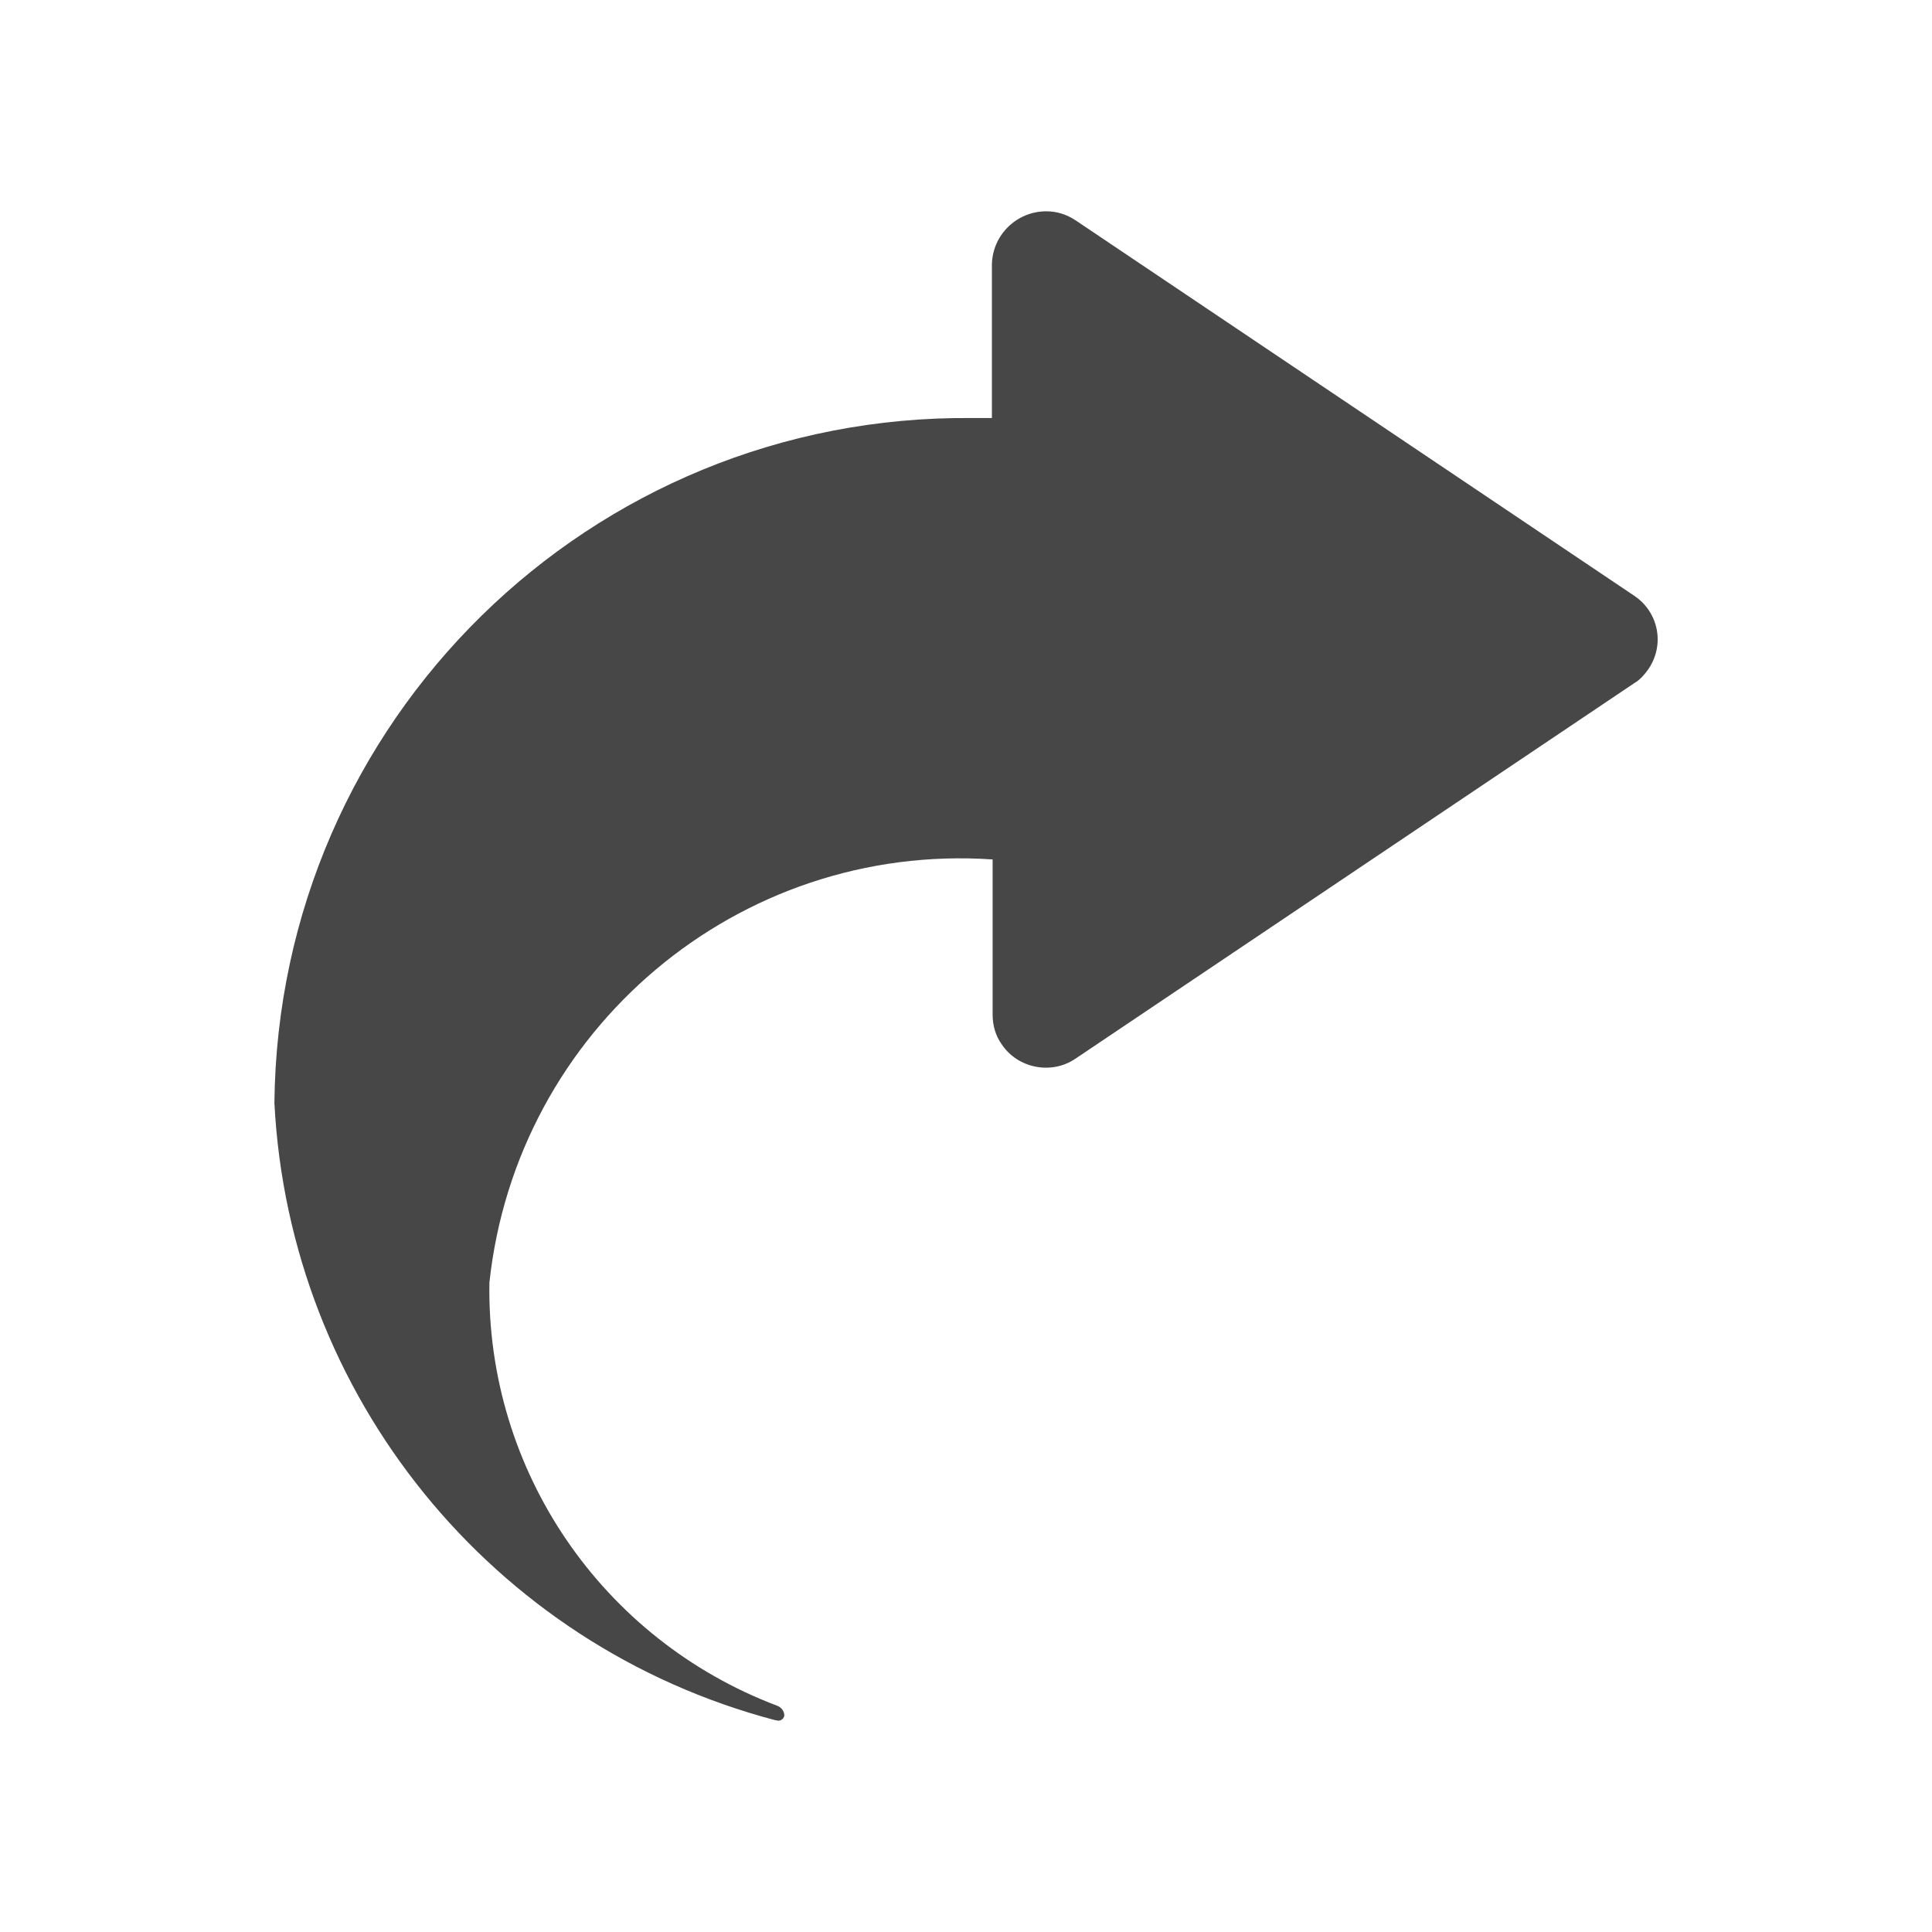 <?xml version="1.0" encoding="UTF-8" standalone="no"?>
<svg
   xmlns:dc="http://purl.org/dc/elements/1.1/"
   xmlns:cc="http://creativecommons.org/ns#"
   xmlns:rdf="http://www.w3.org/1999/02/22-rdf-syntax-ns#"
   xmlns:svg="http://www.w3.org/2000/svg"
   xmlns="http://www.w3.org/2000/svg"
   xmlns:sodipodi="http://sodipodi.sourceforge.net/DTD/sodipodi-0.dtd"
   xmlns:inkscape="http://www.inkscape.org/namespaces/inkscape"
   id="svg2"
   width="32"
   height="32"
   version="1.1"
   viewBox="0 0 32 32"
   sodipodi:docname="system.svg"
   inkscape:version="0.92.4 5da689c313, 2019-01-14">
  <sodipodi:namedview
     pagecolor="#c8c8c8"
     bordercolor="#666666"
     borderopacity="1"
     objecttolerance="10"
     gridtolerance="10"
     guidetolerance="10"
     inkscape:pageopacity="0"
     inkscape:pageshadow="2"
     inkscape:window-width="1920"
     inkscape:window-height="1011"
     id="namedview57"
     showgrid="true"
     inkscape:zoom="2.8284271"
     inkscape:cx="-42.224761"
     inkscape:cy="16.304239"
     inkscape:window-x="0"
     inkscape:window-y="0"
     inkscape:window-maximized="1"
     inkscape:current-layer="svg2"
     inkscape:snap-bbox="true"
     inkscape:bbox-nodes="true"
     inkscape:snap-nodes="true"
     inkscape:snap-smooth-nodes="false"
     inkscape:snap-global="true"
     inkscape:snap-bbox-edge-midpoints="true"
     inkscape:snap-bbox-midpoints="false"
     inkscape:object-nodes="false">
    <inkscape:grid
       type="xygrid"
       id="grid862" />
  </sodipodi:namedview>
  <defs
     id="defs87">
    <style
       id="current-color-scheme"
       type="text/css">
   .ColorScheme-Text { color:#dedede; } .ColorScheme-Highlight { color:#5294e2; } .ColorScheme-ButtonBackground { color:#dedede; }
  </style>
    <style
       id="current-color-scheme-6"
       type="text/css" />
    <linearGradient
       id="a">
      <stop
         id="stop945"
         stop-color="#fff"
         offset="0" />
      <stop
         id="stop947"
         stop-opacity=".235"
         stop-color="#fff"
         offset=".508" />
      <stop
         id="stop949"
         stop-opacity=".157"
         stop-color="#fff"
         offset=".835" />
      <stop
         id="stop951"
         stop-opacity=".392"
         stop-color="#fff"
         offset="1" />
    </linearGradient>
    <linearGradient
       id="c">
      <stop
         id="stop954"
         stop-color="#3d3d3d"
         offset="0" />
      <stop
         id="stop956"
         stop-opacity=".498"
         stop-color="#686868"
         offset=".5" />
      <stop
         id="stop958"
         stop-opacity="0"
         stop-color="#686868"
         offset="1" />
    </linearGradient>
    <linearGradient
       id="b">
      <stop
         id="stop961"
         stop-color="#919caf"
         offset="0" />
      <stop
         id="stop963"
         stop-color="#68758e"
         offset=".262" />
      <stop
         id="stop965"
         stop-color="#485a6c"
         offset=".705" />
      <stop
         id="stop967"
         stop-color="#444c5c"
         offset="1" />
    </linearGradient>
    <style
       id="style924"
       type="text/css" />
    <style
       id="style941"
       type="text/css" />
    <style
       id="style963"
       type="text/css" />
    <style
       id="style990"
       type="text/css" />
    <style
       id="style946"
       type="text/css" />
    <style
       id="style968"
       type="text/css" />
    <style
       id="style987"
       type="text/css" />
    <style
       id="style1014"
       type="text/css" />
  </defs>
  <g
     id="22-22-system-suspend"
     transform="translate(-22,-988.362)">
    <rect
       id="rect4222"
       width="22"
       height="22"
       x="0"
       y="1030.36"
       style="opacity:0.001;fill:currentColor;fill-opacity:1;stroke:none;stroke-width:2;stroke-linecap:round;stroke-linejoin:round;stroke-miterlimit:4;stroke-dasharray:none;stroke-opacity:1" />
    <g
       id="g4380"
       transform="matrix(1.001,0,0,0.999,-322.316,1012.403)"
       style="display:inline;opacity:1;fill:currentColor;fill-opacity:1">
      <path
         id="path4398"
         class="ColorScheme-Text"
         d="M 8.045,2 C 5.471,1.98 3.161,3.608 2.32,6.035 2.097,6.68 1.999,7.343 2,8 1.999,8.657 2.097,9.32 2.32,9.965 3.161,12.393 5.471,14.02 8.045,14 10.619,13.98 12.9,12.315 13.703,9.875 13.906,9.258 14.001,8.626 14,8 14.001,7.374 13.906,6.742 13.703,6.125 12.9,3.685 10.619,2.02 8.045,2 Z M 8.029,3.998 C 9.752,4.011 11.264,5.113 11.801,6.746 11.937,7.159 12,7.583 12,8 12,8.417 11.937,8.841 11.801,9.254 11.264,10.887 9.752,11.989 8.029,12.002 6.307,12.015 4.774,10.937 4.211,9.312 4.062,8.881 3.996,8.438 3.996,8 3.996,7.562 4.062,7.119 4.211,6.688 4.774,5.063 6.307,3.985 8.029,3.998 Z M 5.855,7 C 5.381,7 5,7.446 5,8 5,8.554 5.381,9 5.855,9 L 10.143,9 C 10.617,9 11,8.554 11,8 11,7.446 10.617,7 10.143,7 L 5.855,7 Z"
         transform="matrix(0.999,0,0,1.001,325.011,20.984)"
         style="fill:#191919;fill-opacity:1;opacity:0.8" />
    </g>
  </g>
  <g
     id="22-22-system-switch-user"
     transform="translate(1e-6,-988.362)">
    <rect
       id="rect4220"
       width="22"
       height="22"
       x="0"
       y="1030.36"
       style="opacity:0.001;fill:currentColor;fill-opacity:1;stroke:none;stroke-width:2;stroke-linecap:round;stroke-linejoin:round;stroke-miterlimit:4;stroke-dasharray:none;stroke-opacity:1" />
    <path
       id="path4481"
       class="ColorScheme-Text"
       d="m 10.994,1035.362 c -1.87,0 -3.394,1.534 -3.449,3.451 -0.046,0.012 -0.091,0.033 -0.135,0.055 -0.43,0.227 -0.54,0.934 -0.246,1.59 0.237,0.527 0.658,0.854 1.039,0.844 0.287,1.753 1.43,3.061 2.791,3.061 l 0.012,0 c 1.361,0 2.504,-1.308 2.791,-3.061 0.382,0.01 0.802,-0.316 1.039,-0.844 0.294,-0.656 0.184,-1.363 -0.246,-1.59 -0.043,-0.023 -0.089,-0.044 -0.135,-0.055 -0.055,-1.917 -1.579,-3.451 -3.449,-3.451 l -0.012,0 z m 2.4,8 c -0.289,0.701 -1.274,1.225 -2.449,1.225 -1.17,0 -2.146,-0.517 -2.439,-1.213 -2.469,0.258 -4.268,0.89 -4.484,1.637 -0.003,0.01 0.002,0.016 0,0.024 -0.007,0.026 -0.007,0.049 -0.01,0.076 -10e-4,0.012 -0.012,0.021 -0.012,0.035 -9e-5,0 0,0.011 0,0.012 l 0,1.848 c 0,0.198 0.156,0.357 0.35,0.357 l 13.301,0 c 0.194,0 0.35,-0.16 0.35,-0.357 l 0,-1.848 c 0,-0.01 3.5e-4,-0.015 0,-0.023 -0.002,-0.043 -0.021,-0.081 -0.033,-0.123 -0.221,-0.756 -2.058,-1.396 -4.572,-1.648 z"
       style="fill:#191919;fill-opacity:1;opacity:0.8" />
  </g>
  <g
     id="22-22-system-shutdown"
     transform="translate(-44,-988.362)">
    <rect
       id="rect4229"
       width="22"
       height="22"
       x="0"
       y="1030.36"
       style="opacity:0.001;fill:currentColor;fill-opacity:1;stroke:none;stroke-width:2;stroke-linecap:round;stroke-linejoin:round;stroke-miterlimit:4;stroke-dasharray:none;stroke-opacity:1" />
    <path
       id="rect4324"
       class="ColorScheme-Text"
       d="m 11,1034.362 c -0.554,0 -1,0.446 -1,1 l 0,5.002 c 0,0.554 0.446,0.998 1,0.998 0.554,0 1,-0.444 1,-0.998 l 0,-5.002 c 0,-0.554 -0.446,-1 -1,-1 z m 2.939,1.99 a 1,1 0 0 0 -0.543,1.809 c 1.378,1.03 1.941,2.815 1.404,4.449 -0.537,1.634 -2.051,2.739 -3.771,2.752 -1.721,0.013 -3.25,-1.067 -3.812,-2.693 -0.562,-1.626 -0.026,-3.419 1.336,-4.471 a 1,1 0 1 0 -1.223,-1.582 c -2.035,1.572 -2.842,4.277 -2.002,6.707 0.84,2.43 3.145,4.059 5.717,4.039 2.572,-0.02 4.854,-1.686 5.656,-4.129 0.802,-2.443 -0.048,-5.134 -2.107,-6.674 a 1,1 0 0 0 -0.654,-0.207 z"
       style="fill:#191919;fill-opacity:1;opacity:0.8" />
  </g>
  <g
     id="22-22-system-reboot"
     transform="matrix(0,-1,1,0,-1096.362,64)">
    <rect
       id="rect4235"
       width="22"
       height="22"
       x="0"
       y="1030.36"
       style="opacity:0.001;fill:currentColor;fill-opacity:1;stroke:none;stroke-width:2;stroke-linecap:round;stroke-linejoin:round;stroke-miterlimit:4;stroke-dasharray:none;stroke-opacity:1" />
    <g
       id="layer12"
       transform="matrix(1.001,0,0,0.999,-322.316,1012.403)"
       style="display:inline;opacity:1;fill:currentColor;fill-opacity:1">
      <path
         id="path6796"
         class="ColorScheme-Text"
         d="M 8.045,2 C 5.471,1.98 3.161,3.608 2.32,6.035 2.097,6.68 1.999,7.343 2,8 1.999,8.657 2.097,9.32 2.32,9.965 3.161,12.393 5.471,14.02 8.045,14 10.619,13.98 12.9,12.315 13.703,9.875 13.906,9.258 14.001,8.626 14,8 14.001,7.374 13.906,6.742 13.703,6.125 12.9,3.685 10.619,2.02 8.045,2 Z M 8.029,3.998 C 9.752,4.011 11.264,5.113 11.801,6.746 11.937,7.159 12,7.583 12,8 12,8.417 11.937,8.841 11.801,9.254 11.264,10.887 9.752,11.989 8.029,12.002 6.307,12.015 4.774,10.937 4.211,9.312 4.062,8.881 3.996,8.438 3.996,8 3.996,7.562 4.062,7.119 4.211,6.688 4.774,5.063 6.307,3.985 8.029,3.998 Z M 6.475,6 A 0.474,0.527 0 0 0 6.062,6.789 L 7.59,9.734 A 0.474,0.527 0 0 0 7.975,10 0.474,0.527 0 0 0 8.023,10 0.474,0.527 0 0 0 8.41,9.734 L 9.938,6.789 A 0.474,0.527 0 0 0 9.527,6 L 6.475,6 Z"
         transform="matrix(0.999,0,0,1.001,325.011,20.984)"
         style="fill:#191919;fill-opacity:1;opacity:0.8" />
    </g>
  </g>
  <g
     id="22-22-system-log-out"
     transform="matrix(-1,0,0,1,-66,-988.362)"
     inkscape:label="#22-22-system-log-out">
    <rect
       id="rect4242"
       width="22"
       height="22"
       x="0"
       y="1030.36"
       style="opacity:0.001;fill:currentColor;fill-opacity:1;stroke:none;stroke-width:2;stroke-linecap:round;stroke-linejoin:round;stroke-miterlimit:4;stroke-dasharray:none;stroke-opacity:1" />
    <path
       id="path4360"
       class="ColorScheme-Text"
       d="m 11.475,1035.362 a 0.474,0.527 0 0 0 -0.412,0.789 l 1.527,2.945 a 0.474,0.527 0 0 0 0.385,0.266 0.474,0.527 0 0 0 0.049,0 0.474,0.527 0 0 0 0.387,-0.266 l 0.326,-0.629 c 1.122,1.053 1.554,2.659 1.064,4.146 -0.537,1.633 -2.051,2.737 -3.771,2.75 -1.721,0.013 -3.25,-1.067 -3.812,-2.692 -0.562,-1.624 -0.026,-3.414 1.336,-4.465 a 1.001,0.999 0 1 0 -1.223,-1.582 c -2.035,1.57 -2.842,4.274 -2.002,6.701 0.84,2.428 3.145,4.055 5.717,4.035 2.572,-0.02 4.854,-1.685 5.656,-4.125 0.79,-2.403 -0.028,-5.043 -2.02,-6.592 l 0.256,-0.494 a 0.474,0.527 0 0 0 -0.41,-0.789 l -3.053,0 z"
       style="fill:#191919;fill-opacity:1;opacity:0.8" />
  </g>
  <g
     id="22-22-system-suspend-hibernate"
     transform="translate(-110,-988.362)">
    <rect
       id="rect4248"
       width="22"
       height="22"
       x="0"
       y="1030.36"
       style="opacity:0.001;fill:currentColor;fill-opacity:1;stroke:none;stroke-width:2;stroke-linecap:round;stroke-linejoin:round;stroke-miterlimit:4;stroke-dasharray:none;stroke-opacity:1" />
    <g
       id="g4447"
       transform="matrix(1.001,0,0,0.999,-322.316,1012.403)"
       style="display:inline;opacity:1;fill:currentColor;fill-opacity:1">
      <path
         id="path4455"
         class="ColorScheme-Text"
         d="M 80.045,2 C 77.471,1.98 75.161,3.608 74.32,6.035 74.097,6.68 73.999,7.343 74,8 73.999,8.657 74.097,9.32 74.32,9.965 75.161,12.393 77.471,14.02 80.045,14 82.619,13.98 84.9,12.315 85.703,9.875 85.906,9.258 86.001,8.626 86,8 86.001,7.374 85.906,6.742 85.703,6.125 84.9,3.685 82.619,2.02 80.045,2 Z m -0.016,1.998 c 1.722,0.013 3.234,1.115 3.771,2.748 C 83.937,7.159 84,7.583 84,8 84,8.417 83.937,8.841 83.801,9.254 83.264,10.887 81.752,11.989 80.029,12.002 78.307,12.015 76.774,10.937 76.211,9.312 76.062,8.881 75.996,8.438 75.996,8 75.996,7.562 76.062,7.119 76.211,6.688 76.774,5.063 78.307,3.985 80.029,3.998 Z M 80,6 a 2,2 0 0 0 -2,2 2,2 0 0 0 2,2 2,2 0 0 0 2,-2 2,2 0 0 0 -2,-2 z"
         transform="matrix(0.999,0,0,1.001,253.079,20.984)"
         style="fill:#191919;fill-opacity:1;opacity:0.8" />
    </g>
  </g>
  <g
     id="22-22-system-lock-screen"
     transform="translate(22,-988.362)">
    <rect
       id="rect4255"
       width="22"
       height="22"
       x="0"
       y="1030.36"
       style="opacity:0.001;fill:currentColor;fill-opacity:1;stroke:none;stroke-width:2;stroke-linecap:round;stroke-linejoin:round;stroke-miterlimit:4;stroke-dasharray:none;stroke-opacity:1" />
    <path
       id="path5975"
       class="ColorScheme-Text"
       d="m 11,1034.362 c -2.216,0 -4,1.822 -4,4.062 l 0,1.938 -1,0 c -0.554,0 -1,0.446 -1,1 l 0,6 c 0,0.554 0.446,1 1,1 l 10,0 c 0.554,0 1,-0.446 1,-1 l 0,-6 c 0,-0.554 -0.446,-1 -1,-1 l -1,0 0,-1.938 c 0,-2.24 -1.784,-4.062 -4,-4.062 z m 0,2 c 1.108,0 2,0.892 2,2 l 0,2 -4,0 0,-2 c 0,-1.108 0.892,-2 2,-2 z"
       style="fill:#191919;fill-opacity:1;opacity:0.8" />
  </g>
  <g
     id="g1109"
     transform="translate(0,1)" />
  <g
     id="system-reboot">
    <rect
       style="opacity:0;fill:#000000;fill-opacity:1;fill-rule:evenodd;stroke:none;stroke-width:2;stroke-linecap:round;stroke-linejoin:round;stroke-miterlimit:4;stroke-dasharray:none;stroke-opacity:1;paint-order:fill markers stroke"
       id="rect1129-7"
       width="32"
       height="32"
       x="-122.623"
       y="1.1025606e-07"
       rx="0"
       ry="0" />
    <path
       style="opacity:0.8;fill:#191919;fill-opacity:1;stroke-width:0.026"
       inkscape:connector-curvature="0"
       d="m -95.195,14.93 a 1.071,1.071 0 1 1 0,2.142 h -4.286 a 1.071,1.071 0 1 1 0,-2.142 z m -5.618,-3.222 a 1.073,1.073 0 0 1 -1.517,-1.516 l 3.031,-3.029 a 1.072,1.072 0 0 1 1.516,1.516 l -3.03,3.029 z m -5.81,10.366 a 1.07,1.07 0 0 1 1.073,1.071 v 4.285 a 1.072,1.072 0 0 1 -2.144,0 v -4.284 a 1.067,1.067 0 0 1 1.071,-1.072 z m 0,-18.574 a 1.071,1.071 0 0 1 1.073,1.071 v 4.285 a 1.072,1.072 0 0 1 -2.144,0 V 4.572 a 1.071,1.071 0 0 1 1.071,-1.071 z m -7.323,3.662 3.03,3.033 a 1.071,1.071 0 0 1 -1.513,1.514 l -3.032,-3.031 a 1.073,1.073 0 0 1 1.515,-1.516 z m 1.252,8.837 a 1.067,1.067 0 0 1 -1.071,1.072 h -4.286 a 1.071,1.071 0 1 1 0,-2.142 h 4.285 c 0.591,0 1.071,0.479 1.072,1.071 z m 0.263,4.296 a 1.071,1.071 0 0 1 1.514,1.516 l -3.03,3.029 a 1.073,1.073 0 0 1 -1.516,-1.516 z m 11.619,0 3.029,3.029 a 1.072,1.072 0 1 1 -1.515,1.516 l -3.029,-3.03 a 1.072,1.072 0 1 1 1.515,-1.516 z"
       p-id="115499"
       id="path945" />
  </g>
  <g
     id="system-shutdown">
    <rect
       ry="0"
       rx="0"
       y="5e-07"
       x="-82.623"
       height="32"
       width="32"
       id="rect1086"
       style="opacity:0;fill:#000000;fill-opacity:1;fill-rule:evenodd;stroke:none;stroke-width:2;stroke-linecap:round;stroke-linejoin:round;stroke-miterlimit:4;stroke-dasharray:none;stroke-opacity:1;paint-order:fill markers stroke" />
    <g
       style="opacity:0.8;fill:#191919;fill-opacity:1"
       transform="matrix(0.026,0,0,0.026,-80.142,2.375)"
       id="g980">
      <path
         style="fill:#191919;fill-opacity:1"
         inkscape:connector-curvature="0"
         d="M 512,989.4 C 388.9,989.4 273.1,941.5 186,854.4 98.9,767.3 51,651.5 51,528.4 c 0,-123.1 47.9,-238.9 135,-326 17,-17 44.6,-17 61.6,0 17,17 17,44.6 0,61.6 -70.6,70.7 -109.5,164.6 -109.5,264.4 0,99.9 38.9,193.8 109.5,264.4 70.6,70.6 164.5,109.5 264.4,109.5 99.9,0 193.8,-38.9 264.4,-109.5 C 847,722.2 885.9,628.3 885.9,528.4 885.9,428.5 847,334.6 776.4,264 c -17,-17 -17,-44.6 0,-61.6 17,-17 44.6,-17 61.6,0 87.1,87.1 135,202.8 135,326 0,123.1 -47.9,238.9 -135,326 -87.1,87.1 -202.9,135 -326,135 z"
         p-id="121516"
         id="path967" />
      <path
         style="fill:#191919;fill-opacity:1"
         inkscape:connector-curvature="0"
         d="m 512,554.7 c -23.6,0 -42.7,-19.1 -42.7,-42.7 V 85.3 c 0,-23.6 19.1,-42.7 42.7,-42.7 23.6,0 42.7,19.1 42.7,42.7 V 512 c 0,23.6 -19.1,42.7 -42.7,42.7 z"
         p-id="121517"
         id="path969" />
    </g>
  </g>
  <g
     id="system-suspend">
    <rect
       ry="0"
       rx="0"
       y="1.1181641e-07"
       x="-162.927"
       height="32"
       width="32"
       id="rect964"
       style="opacity:0;fill:#000000;fill-opacity:1;fill-rule:evenodd;stroke:none;stroke-width:2;stroke-linecap:round;stroke-linejoin:round;stroke-miterlimit:4;stroke-dasharray:none;stroke-opacity:1;paint-order:fill markers stroke" />
    <g
       style="opacity:0.8;fill:#191919;fill-opacity:1"
       transform="matrix(0.029,0,0,0.029,-161.902,1.011)"
       id="g1007">
      <path
         style="fill:#191919;fill-opacity:1"
         inkscape:connector-curvature="0"
         d="m 511.935,939.055 c -114.166,0 -221.479,-44.477 -302.158,-125.156 C 129.099,733.091 84.622,625.778 84.622,511.741 c 0,-227.038 177.39,-414.384 403.911,-426.667 7.887,-0.388 15.515,2.715 20.687,8.663 5.172,5.947 7.499,13.834 6.206,21.592 -4.008,24.048 -6.077,48.743 -6.077,73.438 0,126.319 29.22,221.737 84.558,275.782 39.564,38.659 93.996,57.406 161.616,55.855 51.329,-1.164 99.556,-21.204 139.378,-57.794 7.24,-6.723 17.842,-8.663 27.022,-5.042 9.18,3.62 15.515,12.283 16.291,22.109 0.776,10.602 1.164,21.463 1.164,32.065 0,114.166 -44.477,221.479 -125.156,302.158 -80.808,80.679 -188.121,125.156 -302.287,125.156 z M 459.96,139.636 c -183.855,25.341 -323.62,183.079 -323.62,372.105 0,207.127 168.469,375.596 375.596,375.596 199.887,0 363.83,-156.962 374.95,-354.133 -39.564,24.436 -83.782,37.754 -130.327,38.788 -82.101,1.939 -149.075,-21.851 -198.982,-70.594 -34.909,-34.133 -61.156,-80.42 -77.834,-137.438 -14.739,-50.295 -22.238,-109.382 -22.238,-175.321 0.129,-16.42 0.905,-32.711 2.457,-49.002 z m 296.081,406.497 z"
         p-id="13990"
         id="path994" />
      <path
         style="fill:#191919;fill-opacity:1"
         inkscape:connector-curvature="0"
         d="M 848.097,367.709 H 631.79 c -10.473,0 -19.911,-6.335 -23.919,-16.032 -4.008,-9.697 -1.681,-20.945 5.818,-28.186 L 751.127,188.38 H 629.463 c -14.222,0 -25.859,-11.636 -25.859,-25.859 0,-14.222 11.636,-25.859 25.859,-25.859 h 184.889 c 10.473,0 19.911,6.335 23.919,16.032 4.008,9.697 1.681,20.945 -5.818,28.186 L 695.014,315.992 h 153.083 c 14.222,0 25.859,11.636 25.859,25.859 0,14.222 -11.636,25.859 -25.859,25.859 z"
         p-id="13991"
         id="path996" />
    </g>
  </g>
  <g
     id="system-suspend-hibernate">
    <rect
       style="opacity:0;fill:#000000;fill-opacity:1;fill-rule:evenodd;stroke:none;stroke-width:2;stroke-linecap:round;stroke-linejoin:round;stroke-miterlimit:4;stroke-dasharray:none;stroke-opacity:1;paint-order:fill markers stroke"
       id="rect887"
       width="32"
       height="32"
       x="-39.988"
       y="5.1477053e-07"
       rx="0"
       ry="0" />
    <g
       transform="translate(-81.496,46.508)"
       id="g944">
      <g
         id="g955"
         transform="matrix(0.834,0,0,0.834,7.482,-2.993)">
        <path
           style="color:#000000;font-style:normal;font-variant:normal;font-weight:normal;font-stretch:normal;font-size:medium;line-height:normal;font-family:sans-serif;font-variant-ligatures:normal;font-variant-position:normal;font-variant-caps:normal;font-variant-numeric:normal;font-variant-alternates:normal;font-feature-settings:normal;text-indent:0;text-align:start;text-decoration:none;text-decoration-line:none;text-decoration-style:solid;text-decoration-color:#000000;letter-spacing:normal;word-spacing:normal;text-transform:none;writing-mode:lr-tb;direction:ltr;text-orientation:mixed;dominant-baseline:auto;baseline-shift:baseline;text-anchor:start;white-space:normal;shape-padding:0;clip-rule:nonzero;display:inline;overflow:visible;visibility:visible;opacity:0.8;isolation:auto;mix-blend-mode:normal;color-interpolation:sRGB;color-interpolation-filters:linearRGB;solid-color:#000000;solid-opacity:1;vector-effect:none;fill:#191919;fill-opacity:1;fill-rule:evenodd;stroke:none;stroke-width:2.084;stroke-linecap:round;stroke-linejoin:miter;stroke-miterlimit:4;stroke-dasharray:none;stroke-dashoffset:3;stroke-opacity:1;paint-order:stroke fill markers;color-rendering:auto;image-rendering:auto;shape-rendering:auto;text-rendering:auto;enable-background:accumulate"
           d="M -23.988 3.5 C -27.191 3.5 -30.394 4.719 -32.832 7.156 C -37.707 12.032 -37.707 19.968 -32.832 24.844 C -27.957 29.719 -20.02 29.719 -15.145 24.844 C -10.269 19.968 -10.269 12.032 -15.145 7.156 C -17.582 4.719 -20.785 3.5 -23.988 3.5 z M -23.988 5.57 C -21.612 5.57 -19.239 6.386 -17.307 8.008 L -31.98 22.682 C -35.42 18.581 -35.215 12.488 -31.357 8.631 C -29.318 6.591 -26.653 5.57 -23.988 5.57 z M -16.006 9.307 C -12.558 13.407 -12.758 19.508 -16.619 23.369 C -20.48 27.23 -26.579 27.431 -30.68 23.982 L -16.006 9.307 z "
           transform="matrix(1.199,0,0,1.199,88.771,-52.19)"
           id="path912" />
      </g>
    </g>
  </g>
  <g
     id="system-log-out"
     transform="translate(-82.623)">
    <rect
       ry="0"
       rx="0"
       y="1.1e-07"
       x="82.623"
       height="32"
       width="32"
       id="rect950"
       style="opacity:0;fill:#000000;fill-opacity:1;fill-rule:evenodd;stroke:none;stroke-width:2;stroke-linecap:round;stroke-linejoin:round;stroke-miterlimit:4;stroke-dasharray:none;stroke-opacity:1;paint-order:fill markers stroke" />
    <path
       style="fill:#191919;fill-opacity:1;stroke-width:0.024;opacity:0.8"
       inkscape:connector-curvature="0"
       d="m 98.727,6.924 h 0.325 V 4.375 c 0.013,-0.487 0.412,-0.875 0.9,-0.875 0.175,0 0.337,0.05 0.487,0.15 l 9.26,6.223 c 0.4,0.275 0.5,0.812 0.225,1.212 -0.062,0.087 -0.137,0.175 -0.225,0.225 l -9.26,6.223 c -0.4,0.275 -0.962,0.162 -1.225,-0.237 -0.1,-0.137 -0.15,-0.312 -0.15,-0.487 v -2.574 c -4.211,-0.287 -7.885,2.812 -8.335,7.01 -0.05,3.112 1.862,5.911 4.773,7.01 0.062,0.025 0.112,0.087 0.112,0.162 -0.013,0.062 -0.075,0.1 -0.137,0.075 h -0.013 C 90.767,27.255 87.418,23.119 87.168,18.27 87.23,11.935 92.404,6.861 98.727,6.924 Z"
       p-id="173433"
       id="path950" />
  </g>
  <g
     id="system-lock-screen">
    <rect
       style="opacity:0;fill:#000000;fill-opacity:1;fill-rule:evenodd;stroke:none;stroke-width:2;stroke-linecap:round;stroke-linejoin:round;stroke-miterlimit:4;stroke-dasharray:none;stroke-opacity:1;paint-order:fill markers stroke"
       id="rect1067"
       width="32"
       height="32"
       x="40.377"
       y="4.7683716e-07"
       rx="0"
       ry="0" />
    <g
       style="opacity:0.8;fill:#191919;fill-opacity:1"
       transform="matrix(0.025,0,0,0.025,43.884,3.375)"
       id="g1004">
      <path
         style="fill:#191919;fill-opacity:1"
         inkscape:connector-curvature="0"
         d="m 805.376,338.944 h -20.992 l 0.512,-55.808 C 784.384,151.552 706.048,46.08 585.216,14.336 561.152,8.192 535.552,4.608 508.928,5.12 431.616,5.12 361.984,34.816 312.32,88.064 263.68,139.776 237.056,209.92 237.568,285.184 l -2.048,53.76 h -27.648 c -77.824,0 -140.8,62.976 -140.8,140.8 V 878.08 c 0,77.824 62.976,140.8 140.8,140.8 h 597.504 c 77.824,0 140.8,-62.976 140.8,-140.8 V 479.744 c 0,-77.824 -63.488,-140.8 -140.8,-140.8 z M 563.2,94.208 c 83.968,22.016 138.752,96.256 138.752,189.44 l -0.512,55.296 H 317.952 L 320,285.696 c 0,-55.296 18.432,-105.472 53.248,-141.824 34.304,-35.84 82.432,-55.808 135.68,-56.32 18.944,-0.512 36.864,2.048 54.272,6.656 z M 863.744,479.744 V 878.08 c 0,32.256 -26.112,58.368 -58.368,58.368 H 207.872 c -32.256,0 -58.368,-26.112 -58.368,-58.368 V 479.744 c 0,-32.256 26.112,-58.368 58.368,-58.368 h 597.504 c 32.256,0 58.368,26.112 58.368,58.368 z"
         p-id="193382"
         id="path991" />
      <path
         style="fill:#191919;fill-opacity:1"
         inkscape:connector-curvature="0"
         d="m 506.368,538.112 c -40.96,0 -74.24,33.28 -74.24,74.24 0,24.576 12.8,48.128 33.28,61.952 V 778.24 c 0,22.528 18.432,41.472 41.472,41.472 22.528,0 41.472,-18.432 41.472,-41.472 V 674.304 c 20.48,-13.824 33.28,-37.376 33.28,-61.952 -0.512,-40.96 -33.792,-74.24 -75.264,-74.24 z"
         p-id="193383"
         id="path993" />
    </g>
  </g>
  <g
     id="system-switch-user">
    <rect
       ry="0"
       rx="0"
       y="4.9813315e-07"
       x="80.592"
       height="32"
       width="32"
       id="rect956"
       style="opacity:0;fill:#000000;fill-opacity:1;fill-rule:evenodd;stroke:none;stroke-width:2;stroke-linecap:round;stroke-linejoin:round;stroke-miterlimit:4;stroke-dasharray:none;stroke-opacity:1;paint-order:fill markers stroke" />
    <path
       style="opacity:0.8;fill:#191919;fill-opacity:1;stroke-width:0.025"
       inkscape:connector-curvature="0"
       d="m 106.685,16.917 h -6.76 a 2.409,2.411 0 0 0 -2.408,2.409 v 6.77 a 2.397,2.398 0 0 0 2.408,2.404 h 6.76 a 2.408,2.41 0 0 0 2.407,-2.409 V 19.326 a 2.408,2.41 0 0 0 -2.407,-2.409 z M 93.515,3.5 H 86.754 A 2.408,2.41 0 0 0 84.347,5.909 V 12.679 c 0,0.644 0.252,1.247 0.707,1.704 a 2.387,2.389 0 0 0 1.701,0.7 h 6.761 a 2.408,2.41 0 0 0 2.407,-2.409 V 5.909 A 2.412,2.413 0 0 0 93.515,3.5 Z m 0.121,8.913 a 0.381,0.381 0 0 1 -0.381,0.383 h -6.246 a 0.367,0.367 0 0 1 -0.268,-0.114 0.363,0.363 0 0 1 -0.109,-0.265 V 6.167 c 0,-0.213 0.171,-0.384 0.381,-0.384 h 6.244 c 0.21,0 0.381,0.171 0.381,0.384 V 12.413 Z M 108.094,6.483 H 107.991 a 1.002,1.003 0 0 0 -0.999,0.999 V 9.046 C 104.968,6.707 102.214,5.163 99.16,4.577 a 1.093,1.093 0 0 0 -0.383,-0.094 c -0.028,-0.005 -0.057,-0.017 -0.084,-0.02 v 0.008 a 1.08,1.081 0 0 0 0,2.159 v 0.012 c 3.579,0.657 6.674,2.904 8.346,6.251 a 1.016,1.017 0 0 0 0.401,0.411 0.972,0.973 0 0 0 0.55,0.191 h 0.103 c 0.548,0 0.998,-0.451 0.998,-0.999 V 7.487 A 1.003,1.004 0 0 0 108.094,6.483 Z M 94.757,25.678 c -0.005,0 -0.008,0.003 -0.011,0.003 -3.671,-0.562 -6.88,-2.793 -8.625,-6.164 a 0.996,0.997 0 0 0 -0.926,-0.637 h -0.103 a 0.993,0.994 0 0 0 -0.939,0.705 c -0.027,0.069 -0.034,0.146 -0.044,0.221 -0.003,0.024 -0.014,0.047 -0.014,0.071 v 0.051 c 0,0.049 -0.005,0.098 0,0.148 v 4.812 c 0,0.548 0.45,0.999 0.998,0.999 h 0.104 c 0.548,0 0.998,-0.451 0.998,-0.999 v -1.551 c 2.102,2.373 4.963,3.9 8.114,4.412 0.136,0.065 0.316,0.065 0.478,0.065 0.005,0 0.008,-0.003 0.012,-0.003 h 0.005 v -0.002 c 0.592,-0.012 1.043,-0.451 1.043,-1.044 a 1.09,1.091 0 0 0 -1.09,-1.089 z"
       p-id="202608"
       id="path1018" />
  </g>
</svg>
